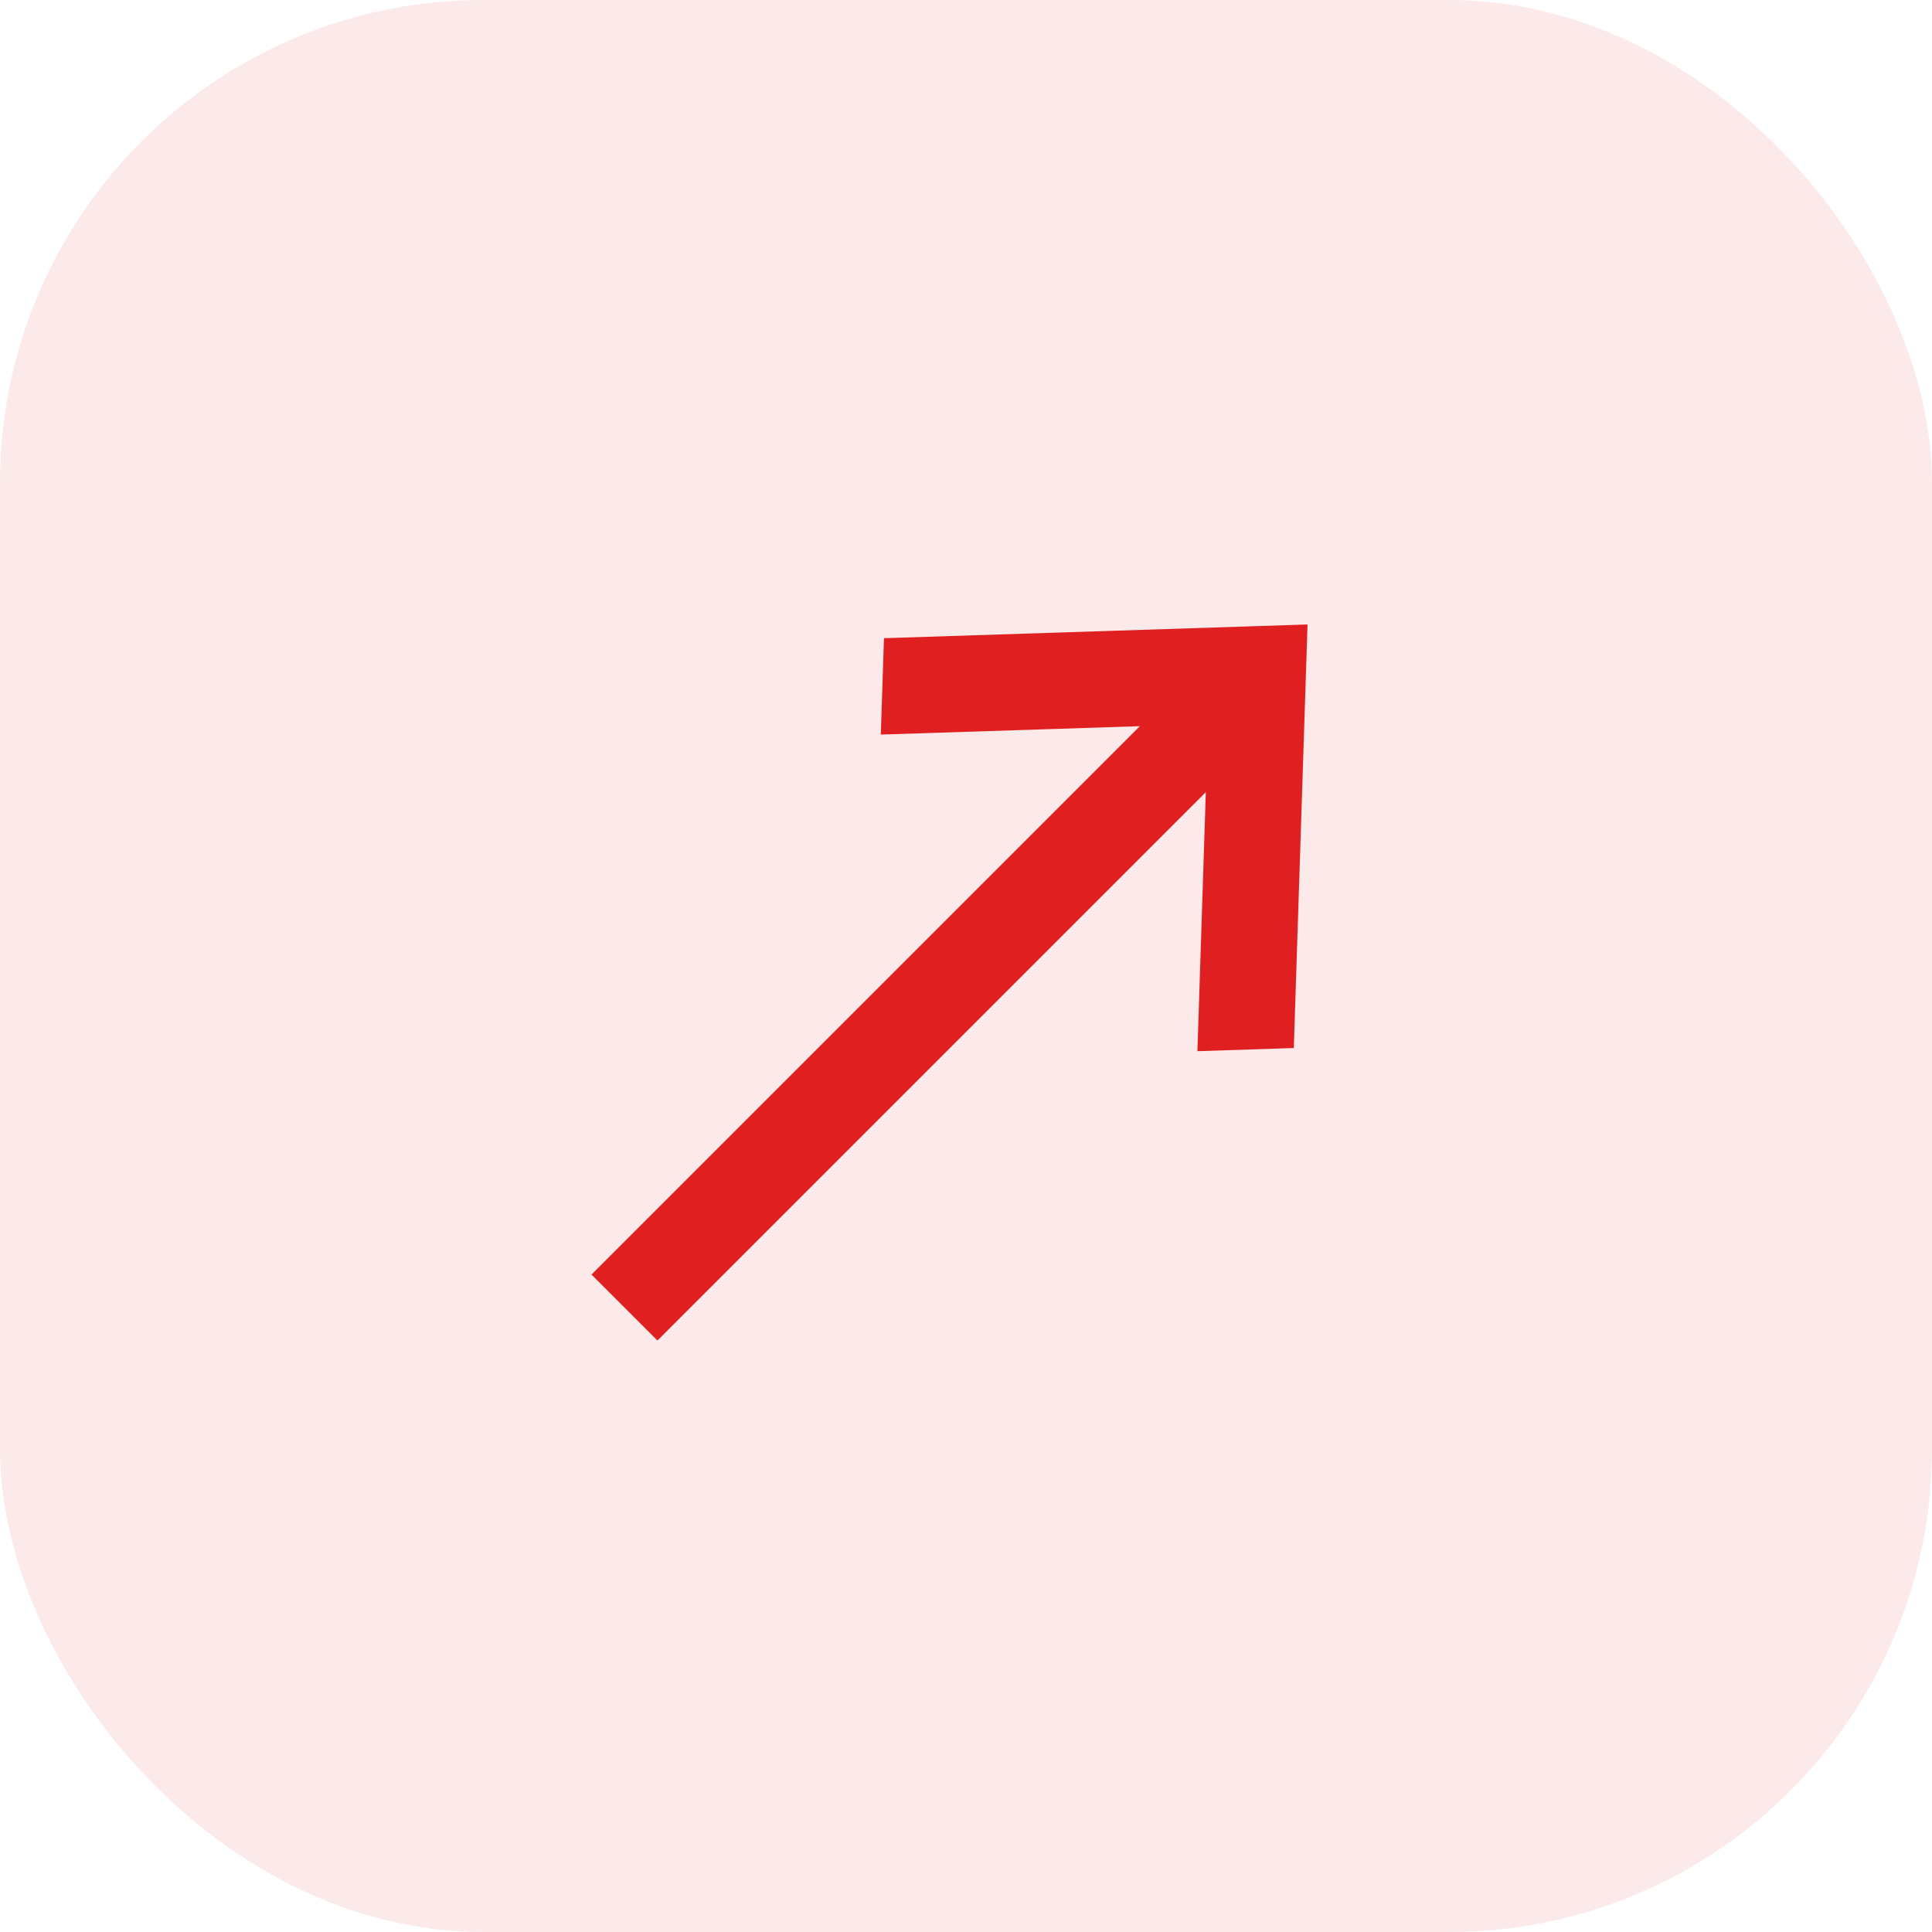 <svg xmlns="http://www.w3.org/2000/svg" width="40" height="40" viewBox="0 0 40 40">
    <g fill="none" fill-rule="evenodd">
        <g fill="#E02020">
            <g>
                <g transform="translate(-30 -636) translate(30 555) translate(0 81)">
                    <rect width="40" height="40" opacity=".1" rx="10"/>
                    <path fill-rule="nonzero" d="M20 10L14 16.402 15.365 17.859 19.034 13.944 19.034 30 20.966 30 20.966 13.944 24.635 17.859 26 16.402z" transform="rotate(45 20 20)"/>
                </g>
            </g>
        </g>
    </g>
</svg>

